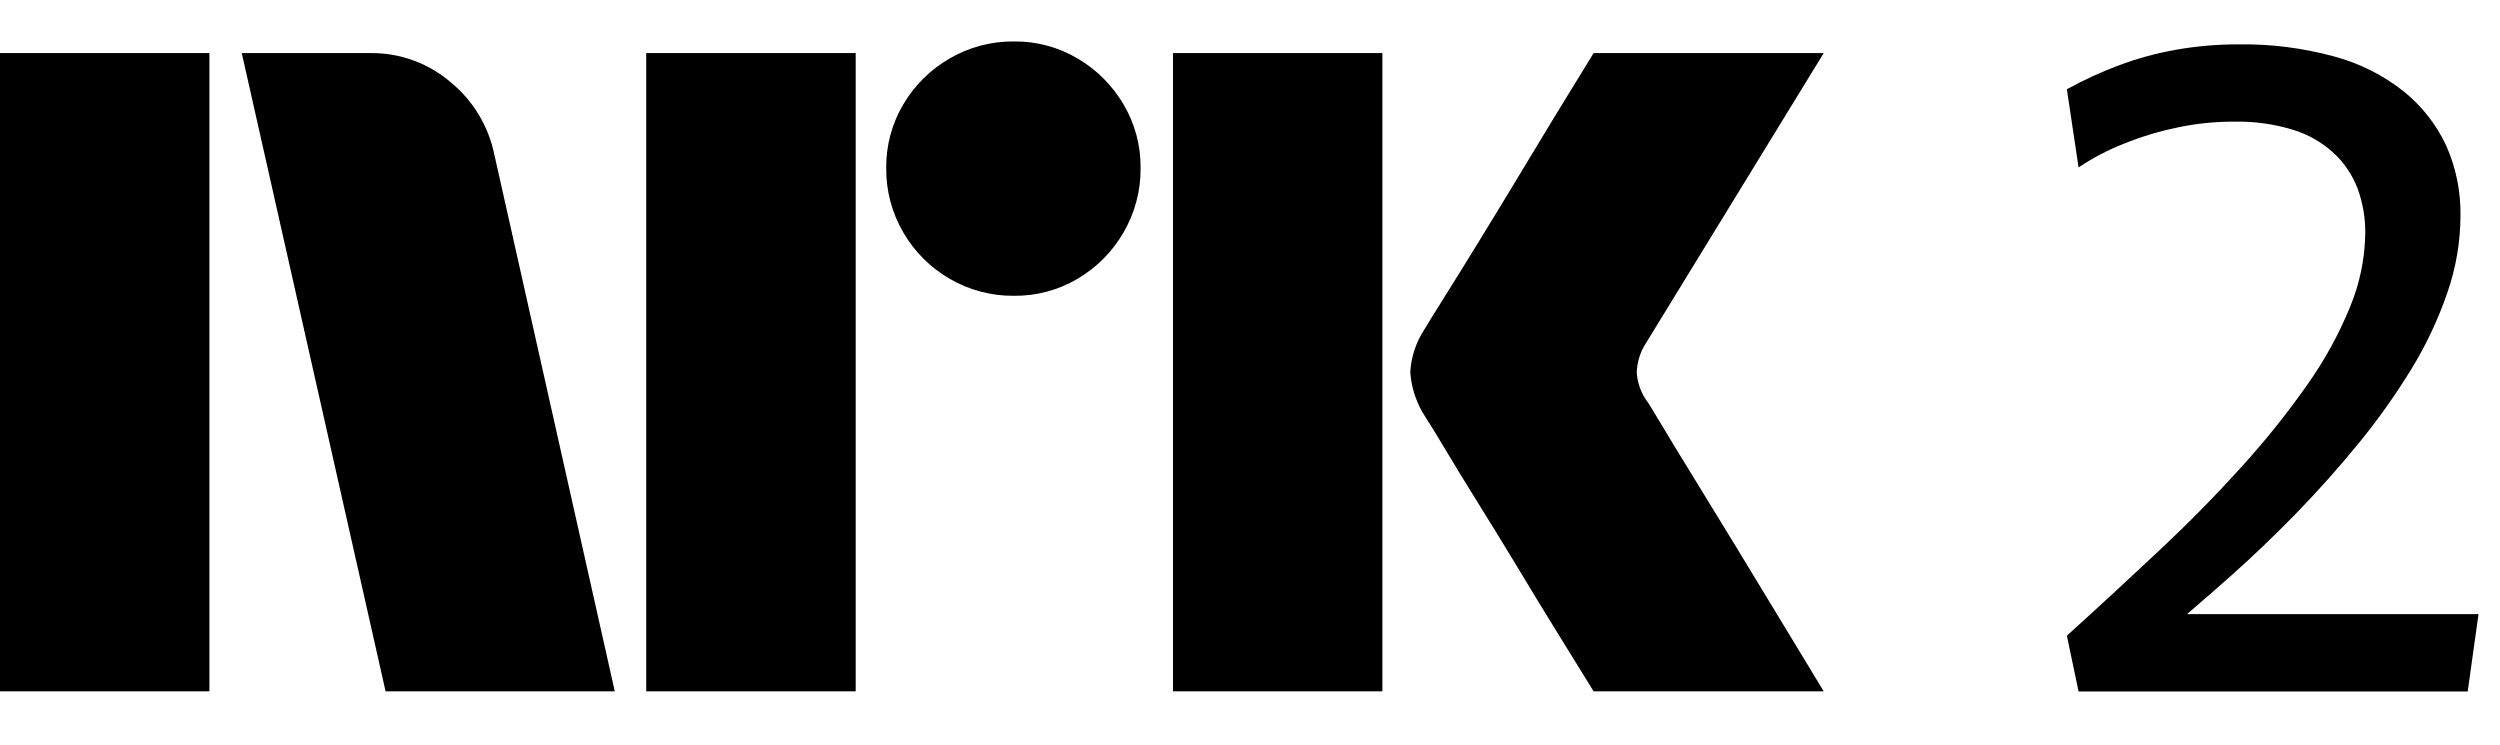 <svg width="47" height="14" viewBox="0 0 47 14" fill="currentColor" xmlns="http://www.w3.org/2000/svg">
<path d="M0 12.997V0.998H3.937V12.997H0ZM9.294 2.908L11.558 12.997H7.249L4.545 0.998H6.962C7.516 0.991 8.054 1.186 8.475 1.548C8.896 1.894 9.185 2.374 9.294 2.908ZM12.149 12.997V0.998H16.087V12.997H12.149ZM19.061 5.561C18.636 5.565 18.219 5.454 17.852 5.24C17.491 5.031 17.191 4.731 16.982 4.37C16.768 4.003 16.657 3.586 16.661 3.161C16.656 2.74 16.767 2.325 16.982 1.962C17.193 1.604 17.493 1.307 17.852 1.1C18.219 0.886 18.636 0.775 19.061 0.779C19.482 0.774 19.897 0.885 20.26 1.1C20.616 1.309 20.913 1.606 21.122 1.962C21.337 2.325 21.448 2.74 21.443 3.161C21.447 3.586 21.336 4.003 21.122 4.37C20.915 4.73 20.618 5.029 20.26 5.24C19.897 5.455 19.482 5.566 19.06 5.561H19.061ZM22.052 12.997V0.998H25.989V12.997H22.052ZM30.974 7.555C30.985 7.567 31.069 7.705 31.227 7.969C31.385 8.234 31.591 8.572 31.844 8.983C32.097 9.395 32.365 9.831 32.646 10.293C32.928 10.755 33.193 11.191 33.441 11.603C33.688 12.014 33.97 12.479 34.286 12.997H29.96C29.689 12.558 29.444 12.161 29.224 11.806C29.005 11.451 28.771 11.068 28.524 10.656C28.276 10.246 28.031 9.846 27.788 9.457C27.546 9.068 27.337 8.727 27.163 8.434C26.988 8.141 26.867 7.944 26.8 7.843C26.633 7.591 26.534 7.299 26.513 6.998C26.529 6.708 26.623 6.428 26.783 6.186C26.85 6.074 26.974 5.874 27.154 5.586C27.335 5.299 27.546 4.958 27.788 4.564C28.03 4.17 28.276 3.767 28.524 3.356C28.772 2.944 29.006 2.558 29.224 2.198C29.445 1.838 29.69 1.438 29.96 0.998H34.286L30.94 6.457C30.836 6.619 30.778 6.805 30.771 6.998C30.782 7.199 30.852 7.393 30.973 7.555H30.974Z"/>
<path d="M41.116 11.546C41.383 11.316 41.658 11.078 41.949 10.819C42.354 10.459 42.763 10.067 43.174 9.645C43.585 9.222 43.976 8.783 44.348 8.327C44.709 7.886 45.039 7.42 45.337 6.933C45.614 6.481 45.84 5.999 46.012 5.497C46.172 5.035 46.255 4.55 46.257 4.061C46.265 3.604 46.173 3.151 45.987 2.734C45.803 2.341 45.531 1.994 45.193 1.721C44.806 1.414 44.361 1.19 43.884 1.062C43.298 0.902 42.692 0.825 42.084 0.834C41.691 0.833 41.298 0.867 40.91 0.935C40.541 1 40.179 1.099 39.828 1.231C39.494 1.356 39.169 1.506 38.857 1.678L39.077 3.148C39.344 2.969 39.63 2.819 39.93 2.701C40.256 2.57 40.592 2.468 40.935 2.397C41.285 2.323 41.642 2.286 41.999 2.287C42.374 2.279 42.748 2.33 43.106 2.439C43.392 2.526 43.655 2.676 43.875 2.878C44.074 3.063 44.227 3.292 44.323 3.545C44.421 3.813 44.47 4.097 44.467 4.382C44.461 4.86 44.363 5.334 44.179 5.776C43.966 6.295 43.694 6.788 43.368 7.246C42.99 7.783 42.578 8.297 42.135 8.783C41.662 9.307 41.147 9.831 40.589 10.354C40.031 10.878 39.454 11.411 38.857 11.951L39.077 12.999H46.393L46.596 11.546H41.116Z"/>
</svg>
